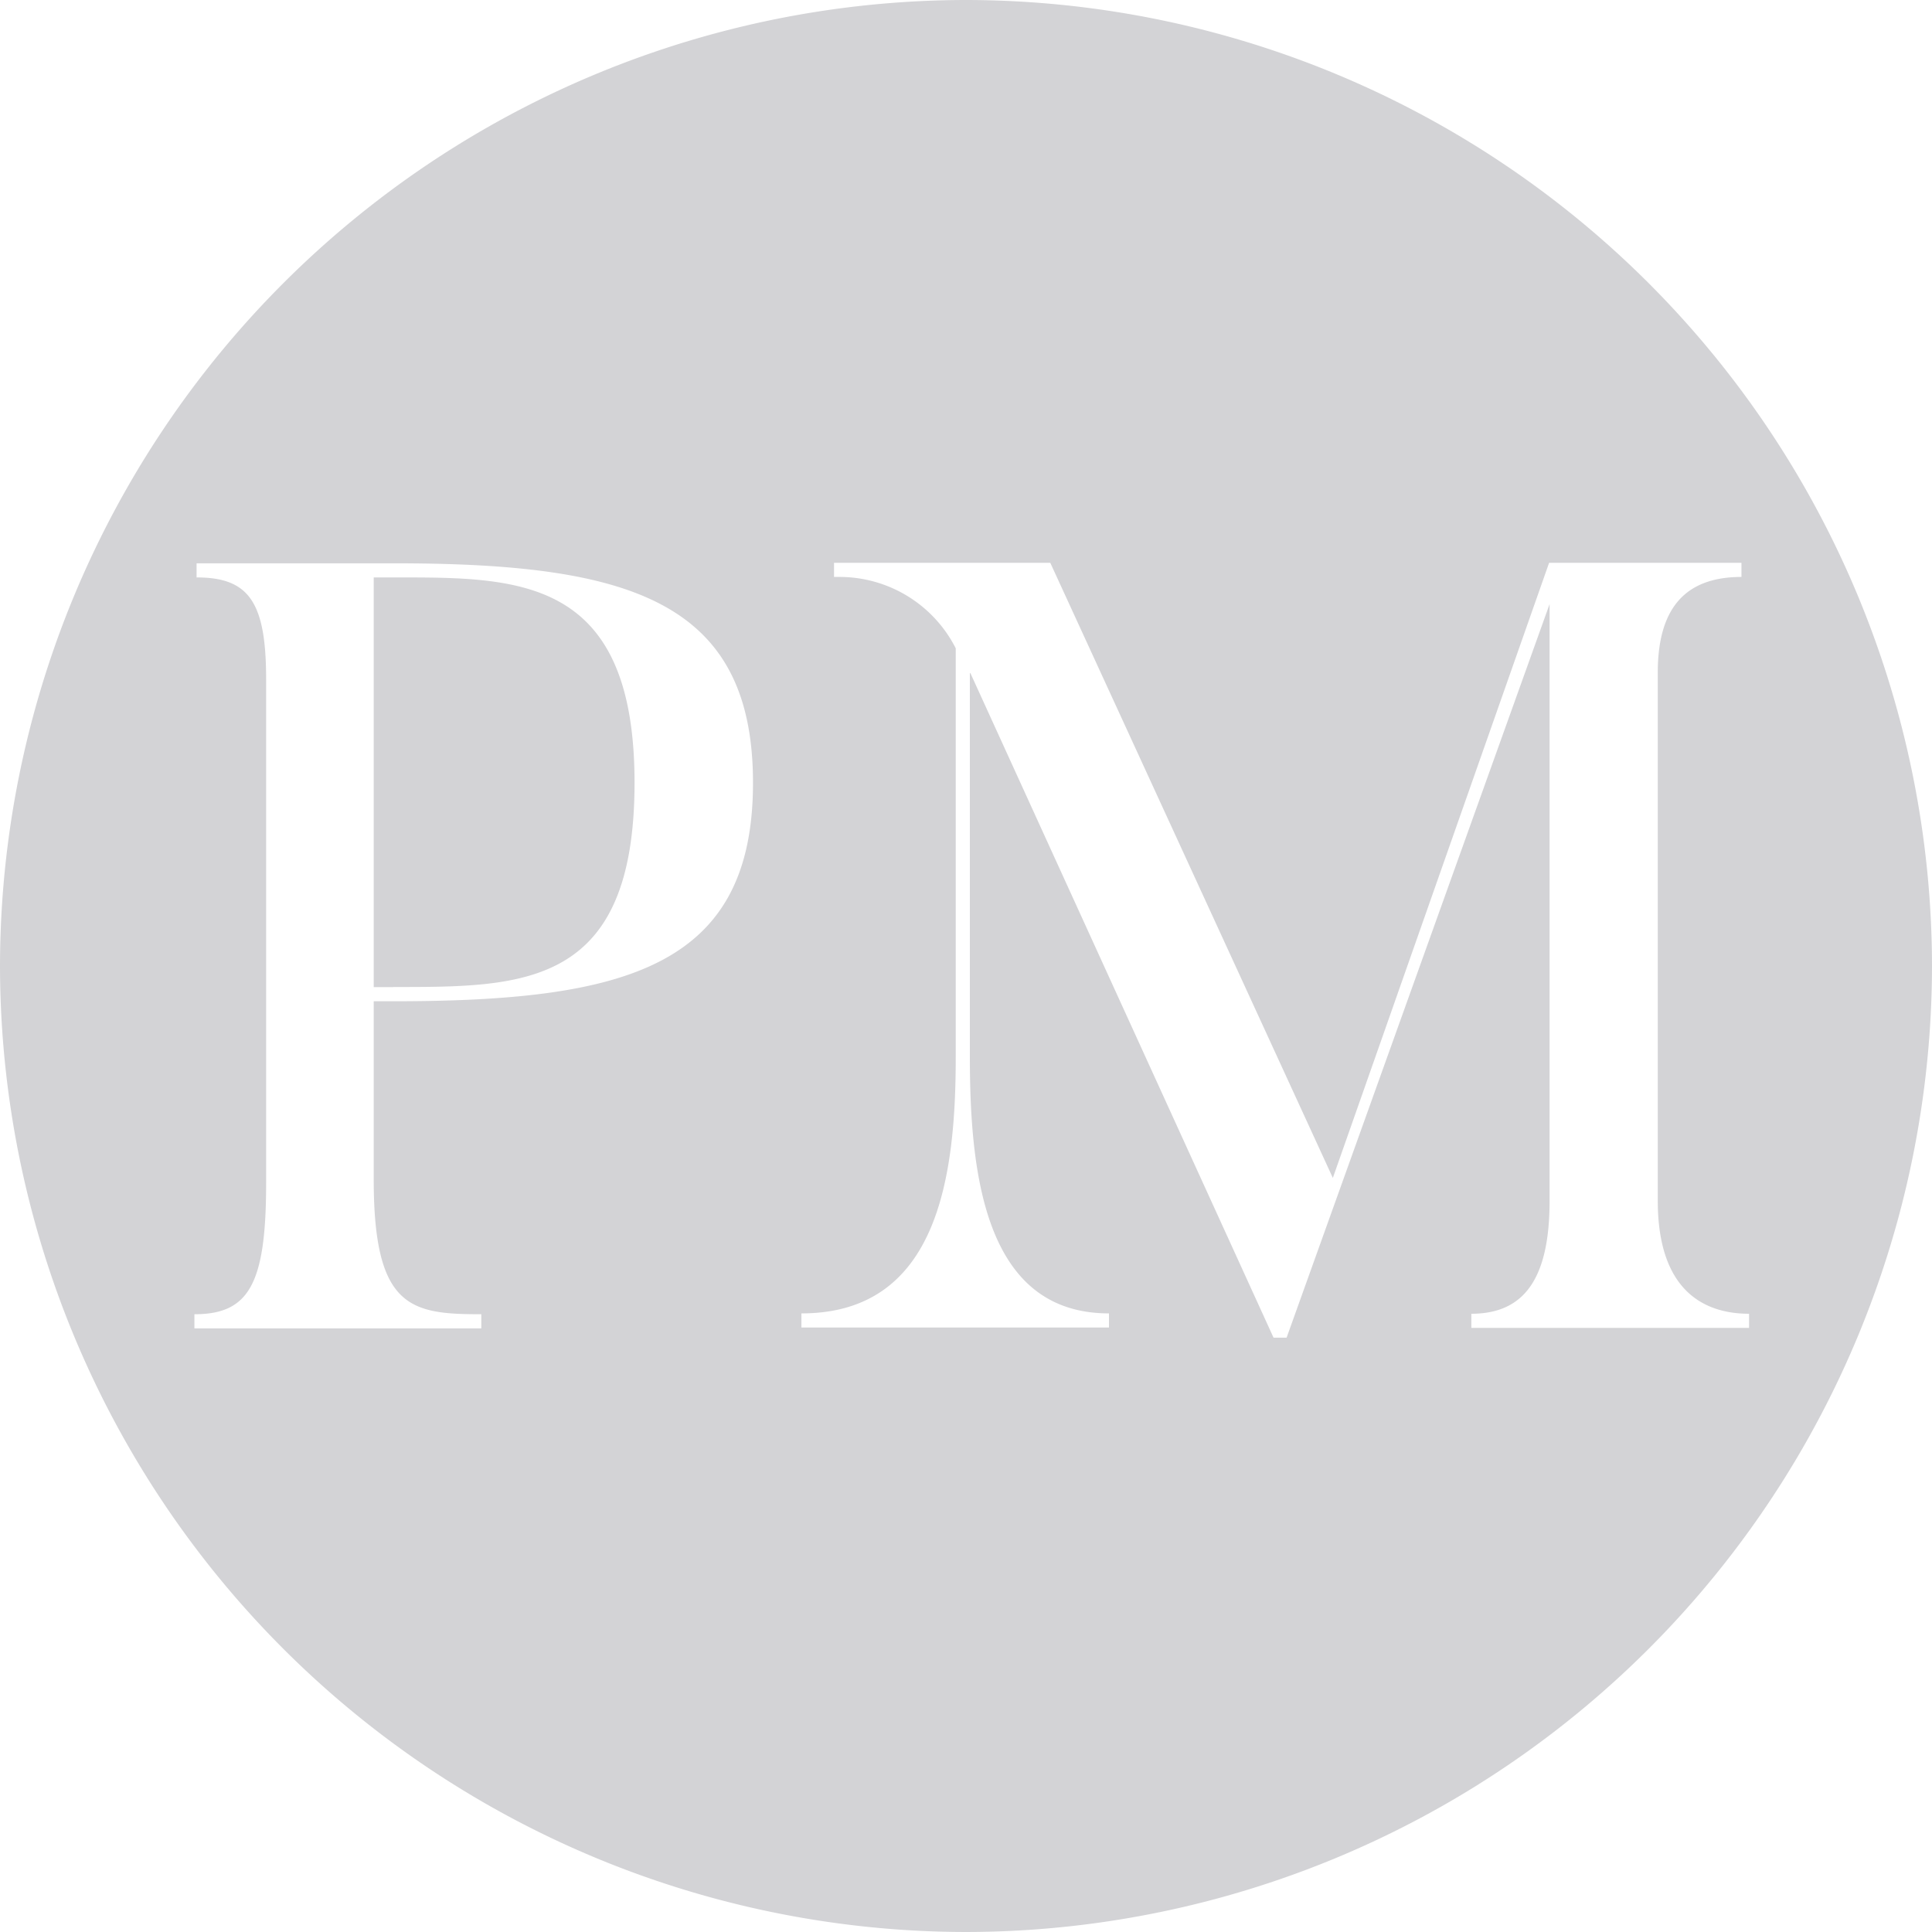 <svg xmlns="http://www.w3.org/2000/svg" width="512px" height="512px" viewBox="0 0 16 16">
  <path id="PM" d="M2441-1951a8.009,8.009,0,0,1-8-8,8.009,8.009,0,0,1,8-8,8.009,8.009,0,0,1,8,8A8.009,8.009,0,0,1,2441-1951Zm.038-10.422,2.509,5.5h.108l2.178-6.075v4.941c0,.639-.206.936-.648.936v.117h2.3v-.117c-.344,0-.756-.163-.756-.936v-4.374c0-.533.227-.792.693-.792v-.117h-1.593l-1.791,5.094-2.34-5.094h-1.791v.117l.046,0a1.079,1.079,0,0,1,.962.591v3.384c0,.989-.145,2.124-1.278,2.124v.117h2.547v-.117c-1.021,0-1.152-1.135-1.152-2.124v-3.181Zm-6.41-.913v.117c.436,0,.576.206.576.846v4.167c0,.835-.139,1.089-.594,1.089v.117h2.376v-.117c-.585,0-.891-.05-.891-1.116v-1.476h.162c1.932,0,2.979-.288,2.979-1.809s-1.047-1.818-2.979-1.818Zm1.629,3.51h-.162v-3.393h.195c1.01,0,1.965,0,1.965,1.7S2437.329-1958.826,2436.257-1958.826Z" transform="translate(-2433 1967)" fill="#d3d3d6"/>
</svg>
